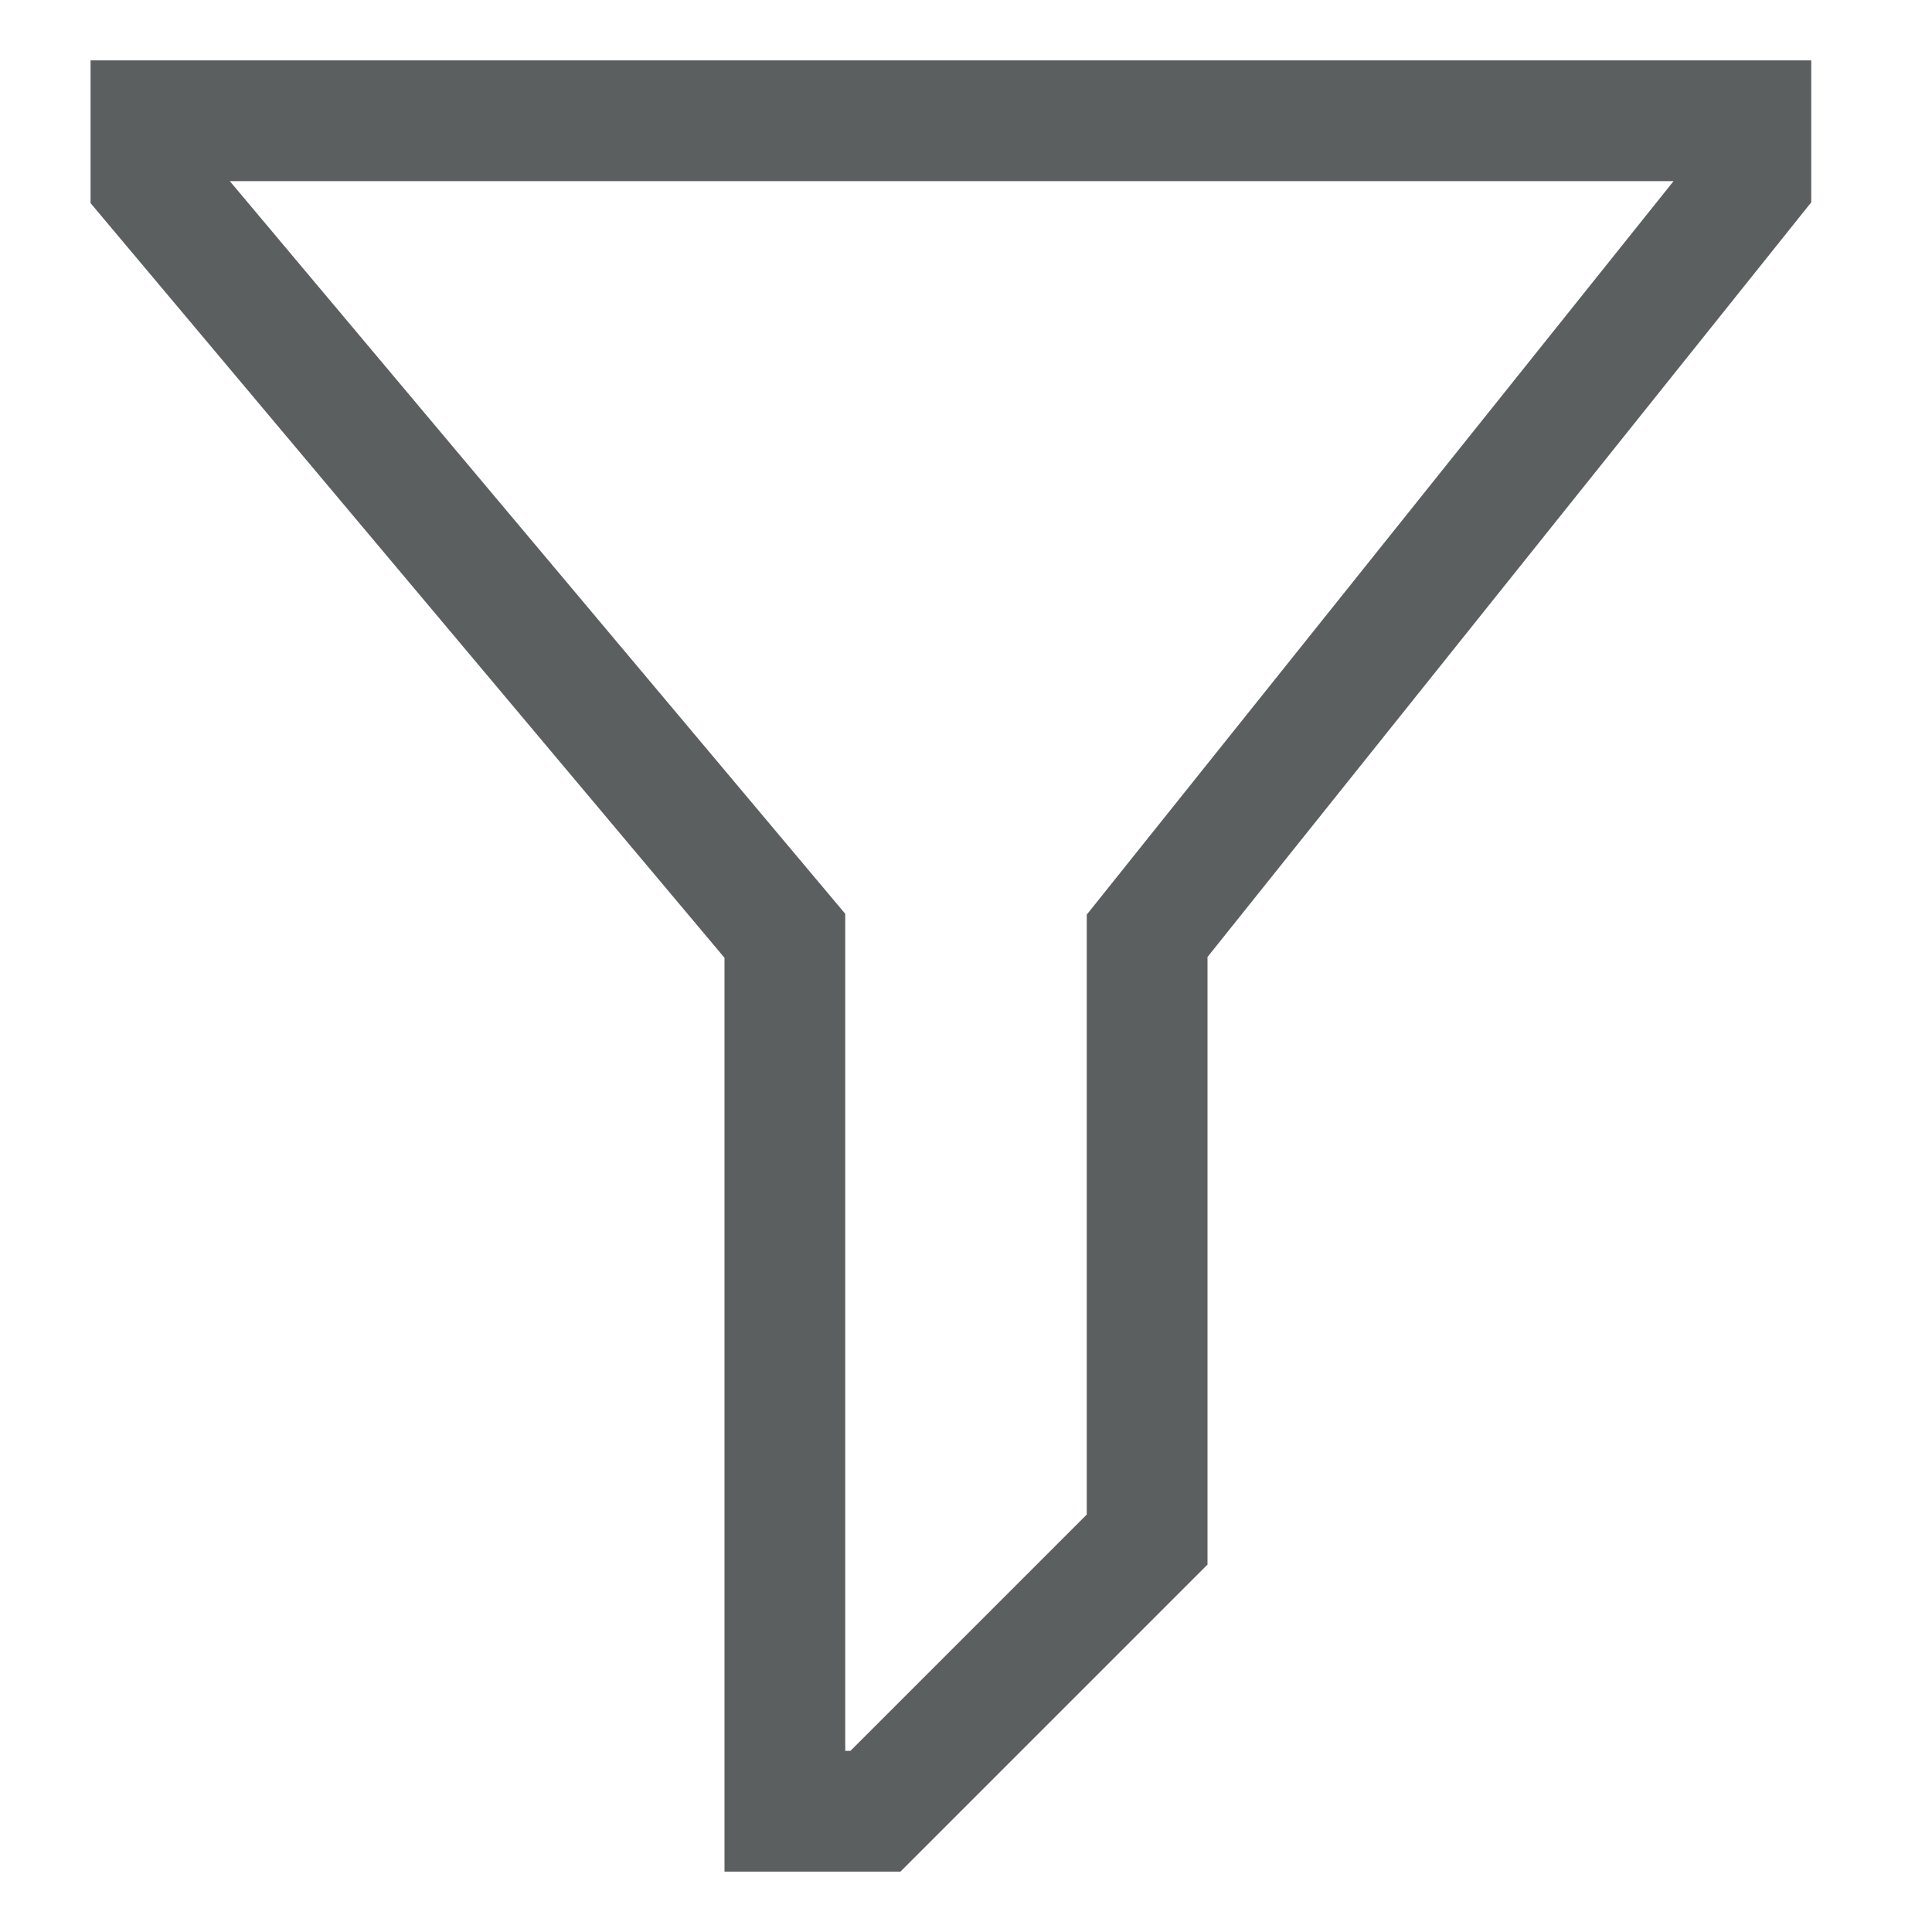 <svg width="512px" height="512px" viewBox="0 0 512 512" xmlns="http://www.w3.org/2000/svg">
  <path fill="#5c5f60" d="M238.627,496H192V253.828l-168-200V16H480V53.612l-160,200V414.627ZM224,464h1.373L288,401.373V242.388L443.51,48H60.9L224,242.172Z" class="ci-primary"/>
</svg>
